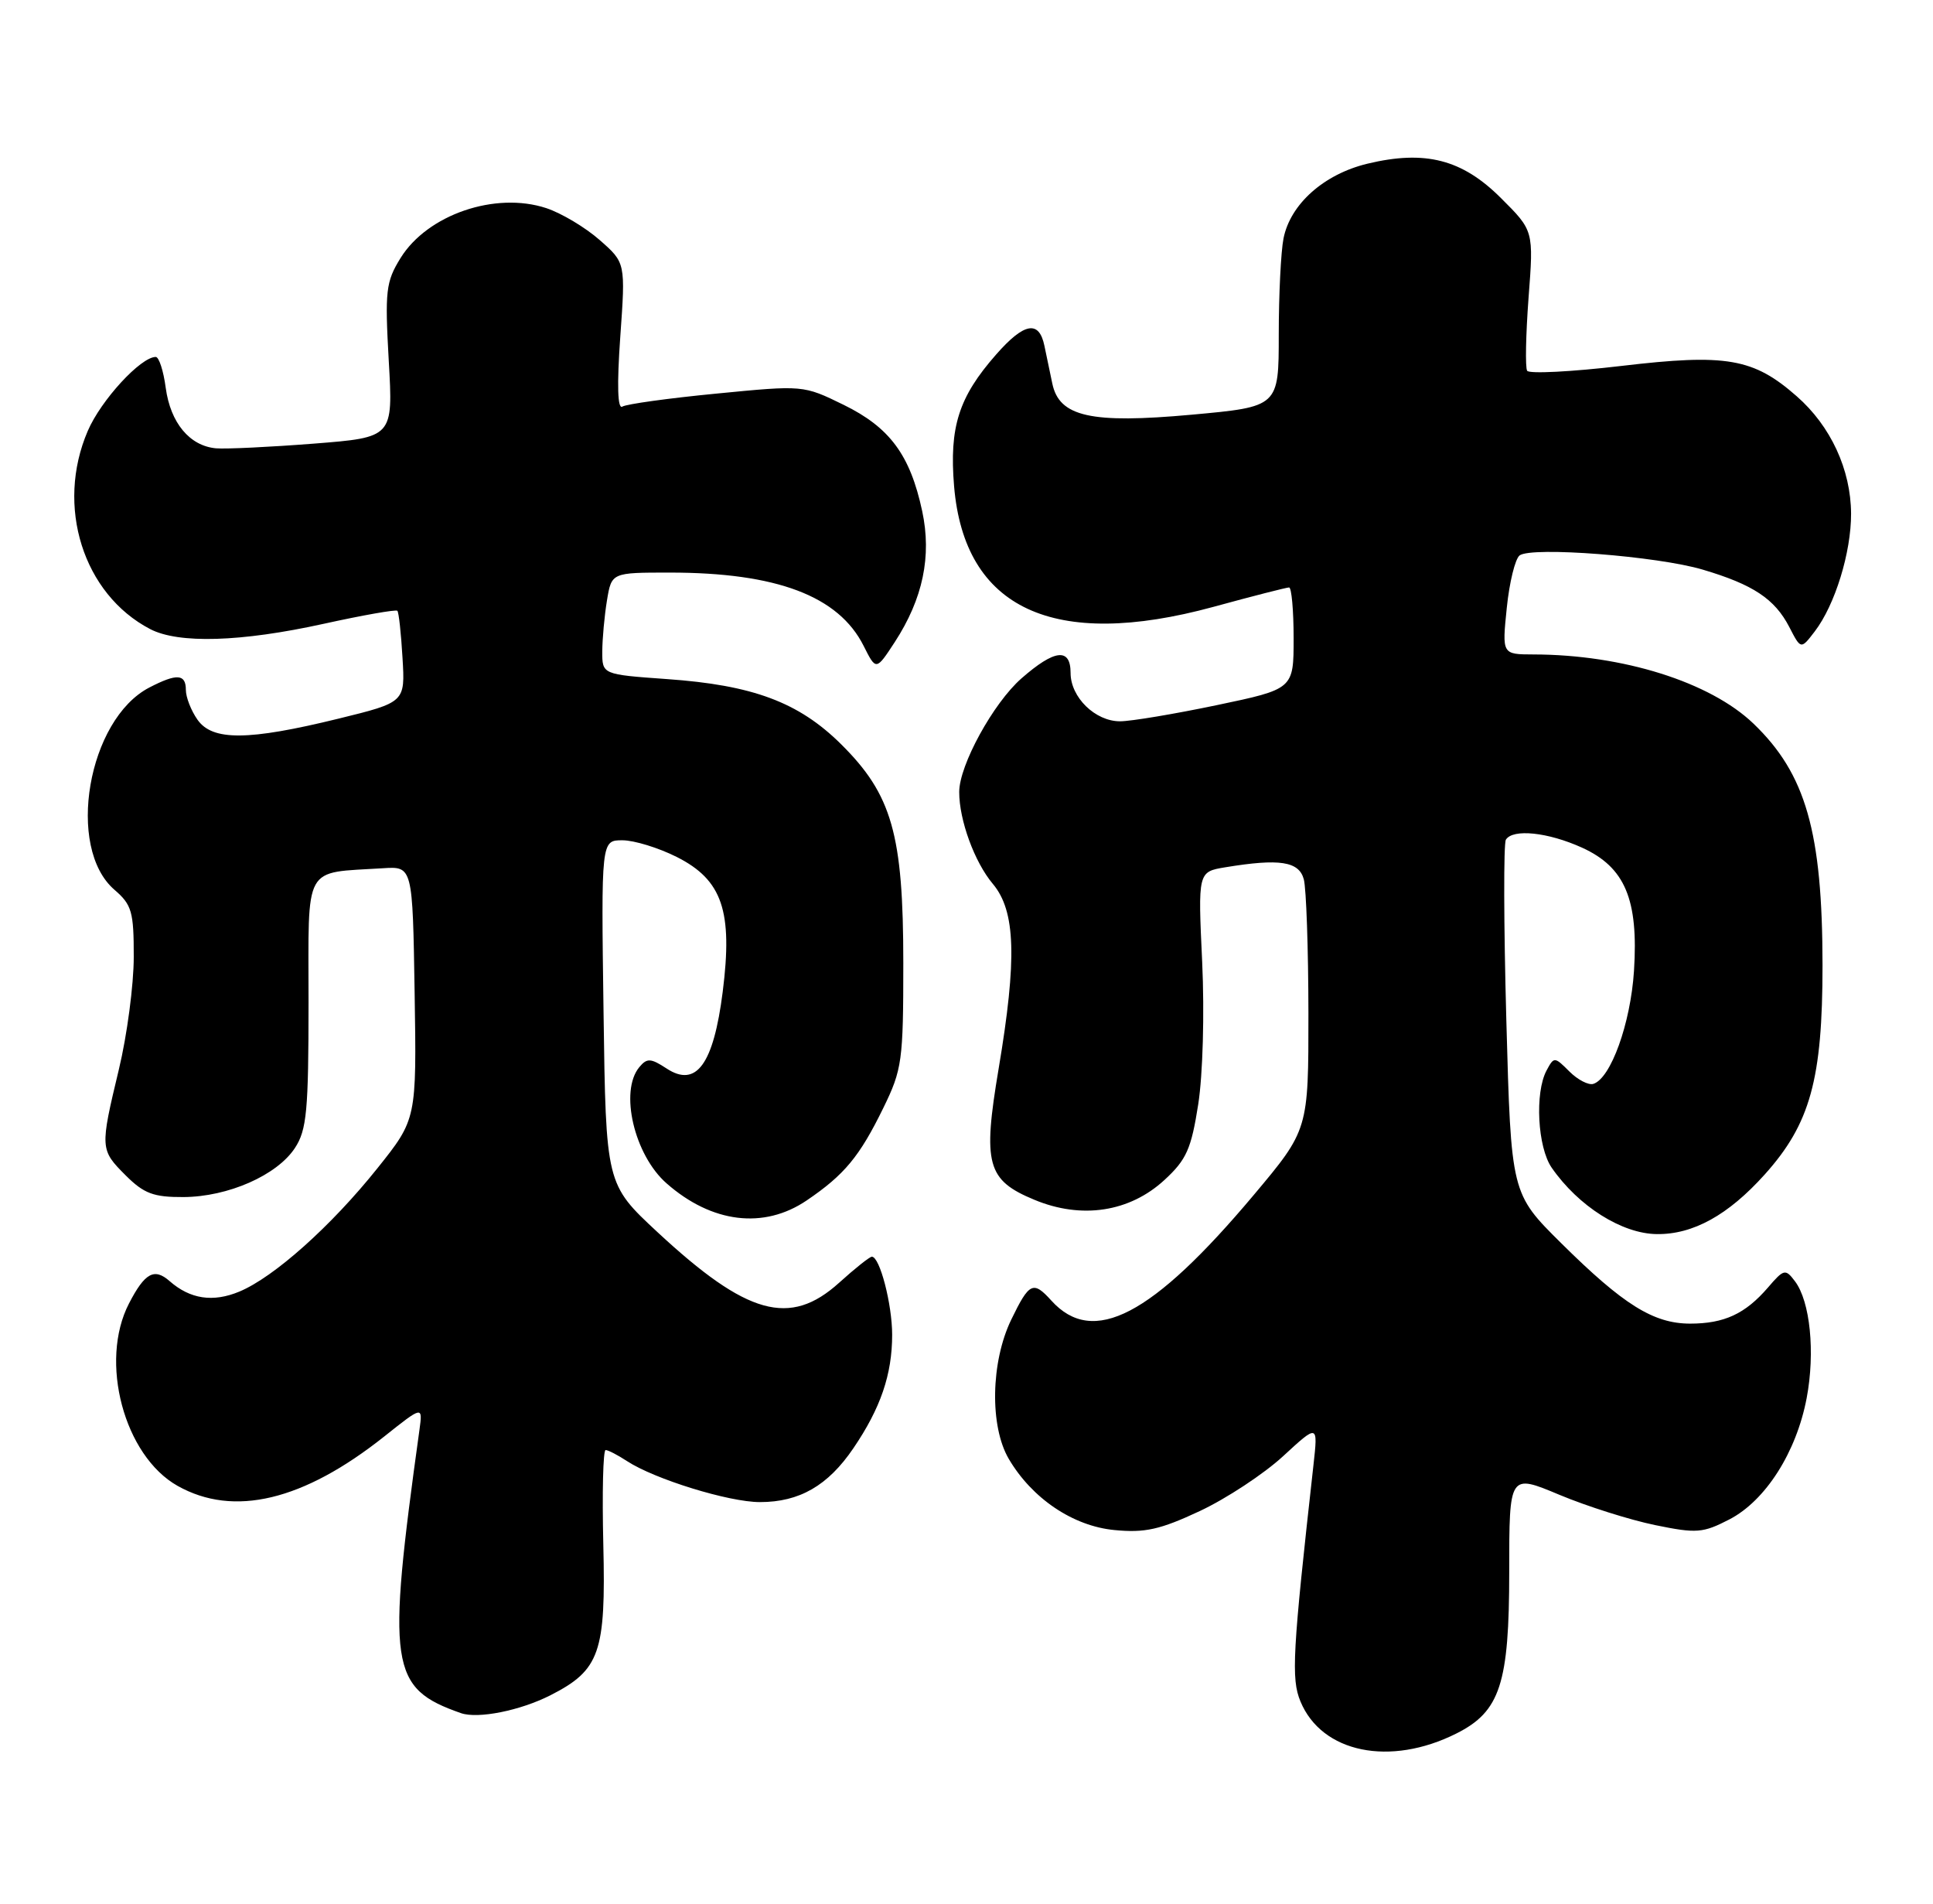 <?xml version="1.0" encoding="UTF-8" standalone="no"?>
<!DOCTYPE svg PUBLIC "-//W3C//DTD SVG 1.1//EN" "http://www.w3.org/Graphics/SVG/1.1/DTD/svg11.dtd" >
<svg xmlns="http://www.w3.org/2000/svg" xmlns:xlink="http://www.w3.org/1999/xlink" version="1.1" viewBox="0 0 260 256">
 <g >
 <path fill="currentColor"
d=" M 195.91 233.11 C 201.78 230.16 203.00 226.42 203.00 211.36 C 203.00 198.19 203.00 198.19 209.75 201.02 C 213.46 202.57 219.25 204.40 222.61 205.09 C 228.20 206.24 229.05 206.17 232.61 204.33 C 237.48 201.81 241.63 195.29 243.01 188.00 C 244.17 181.85 243.48 175.01 241.43 172.30 C 240.15 170.60 239.94 170.65 237.79 173.16 C 234.74 176.69 231.92 178.00 227.32 178.00 C 222.40 177.99 218.35 175.46 210.00 167.19 C 203.25 160.50 203.25 160.50 202.61 137.17 C 202.26 124.34 202.23 113.43 202.55 112.92 C 203.48 111.42 208.20 111.91 212.79 113.99 C 218.57 116.62 220.40 120.94 219.78 130.58 C 219.32 137.64 216.66 145.03 214.31 145.76 C 213.66 145.96 212.21 145.21 211.09 144.09 C 209.09 142.09 209.02 142.09 208.02 143.96 C 206.42 146.95 206.81 154.28 208.71 157.03 C 212.31 162.22 218.16 165.91 222.85 165.96 C 227.73 166.02 232.45 163.41 237.36 157.95 C 243.49 151.13 245.14 145.14 245.14 129.82 C 245.13 111.87 242.90 104.07 235.84 97.30 C 230.01 91.72 218.28 88.03 206.27 88.01 C 202.03 88.00 202.03 88.00 202.67 81.75 C 203.02 78.31 203.80 75.14 204.40 74.69 C 206.04 73.48 222.93 74.79 229.02 76.60 C 235.81 78.61 238.71 80.54 240.67 84.32 C 242.23 87.35 242.23 87.35 244.09 84.92 C 246.82 81.36 249.00 74.28 248.98 69.07 C 248.95 63.15 246.24 57.29 241.67 53.29 C 235.85 48.17 232.20 47.54 218.09 49.21 C 211.39 50.00 205.68 50.29 205.41 49.86 C 205.14 49.42 205.23 45.01 205.60 40.04 C 206.29 31.02 206.29 31.02 201.89 26.64 C 196.68 21.43 191.70 20.15 183.94 22.01 C 178.08 23.42 173.56 27.44 172.64 32.06 C 172.29 33.82 172.00 39.63 172.00 44.98 C 172.00 54.70 172.00 54.70 160.27 55.77 C 146.73 57.00 142.47 56.05 141.54 51.57 C 141.24 50.15 140.77 47.87 140.48 46.50 C 139.76 43.02 137.75 43.38 133.98 47.68 C 128.95 53.40 127.67 57.42 128.33 65.38 C 129.71 81.87 141.71 87.46 163.21 81.61 C 168.47 80.17 173.05 79.00 173.39 79.00 C 173.72 79.00 174.00 82.07 174.00 85.83 C 174.00 92.66 174.00 92.66 163.65 94.83 C 157.96 96.02 152.11 97.00 150.65 97.00 C 147.31 97.00 144.00 93.77 144.00 90.50 C 144.00 87.07 141.85 87.32 137.38 91.24 C 133.60 94.56 129.02 102.91 129.02 106.50 C 129.01 110.28 131.08 115.94 133.54 118.86 C 136.61 122.51 136.81 128.93 134.32 143.73 C 132.16 156.56 132.75 158.71 139.14 161.35 C 145.49 163.99 151.95 163.00 156.64 158.67 C 159.59 155.95 160.23 154.51 161.17 148.50 C 161.79 144.51 162.02 136.28 161.70 129.37 C 161.13 117.24 161.13 117.24 164.82 116.63 C 172.11 115.43 174.72 115.83 175.37 118.25 C 175.70 119.49 175.98 127.57 175.99 136.22 C 176.00 151.93 176.00 151.93 168.62 160.72 C 154.97 176.96 147.03 181.11 141.42 174.91 C 138.97 172.20 138.45 172.45 136.02 177.46 C 133.26 183.16 133.11 191.79 135.68 196.18 C 138.80 201.50 144.32 205.23 149.90 205.76 C 153.99 206.16 156.05 205.70 161.37 203.21 C 164.94 201.54 169.98 198.22 172.57 195.84 C 177.28 191.50 177.28 191.50 176.67 197.00 C 173.85 222.24 173.65 225.75 174.92 228.81 C 177.79 235.73 186.97 237.61 195.91 233.11 Z  M 74.05 227.97 C 80.68 224.59 81.50 222.25 81.15 207.75 C 80.98 200.74 81.12 195.00 81.46 195.00 C 81.79 195.00 83.09 195.67 84.34 196.49 C 88.06 198.92 98.03 202.00 102.21 202.00 C 107.53 202.00 111.37 199.79 114.79 194.75 C 118.45 189.37 120.00 184.83 120.00 179.50 C 120.00 175.40 118.34 169.00 117.27 169.00 C 116.98 169.00 115.00 170.57 112.87 172.50 C 106.25 178.48 100.48 176.88 88.45 165.71 C 81.50 159.25 81.50 159.25 81.18 136.13 C 80.86 113.00 80.86 113.00 83.72 113.00 C 85.29 113.00 88.58 114.01 91.04 115.25 C 97.16 118.34 98.58 122.52 97.21 133.37 C 95.97 143.15 93.65 146.31 89.66 143.69 C 87.52 142.29 87.02 142.27 85.99 143.51 C 83.30 146.75 85.31 155.32 89.65 159.13 C 95.74 164.49 102.75 165.34 108.51 161.43 C 113.58 157.99 115.62 155.53 118.81 149.00 C 121.34 143.83 121.50 142.67 121.50 129.50 C 121.50 112.19 119.98 106.86 113.11 100.06 C 107.42 94.43 101.26 92.13 89.68 91.32 C 81.00 90.70 81.00 90.70 81.01 87.60 C 81.02 85.90 81.30 82.81 81.64 80.75 C 82.26 77.00 82.26 77.00 90.08 77.00 C 104.47 77.00 112.80 80.15 116.17 86.87 C 117.84 90.19 117.84 90.19 120.35 86.35 C 124.14 80.52 125.34 74.80 124.04 68.73 C 122.42 61.18 119.68 57.48 113.47 54.44 C 108.05 51.79 108.04 51.79 96.37 52.93 C 89.95 53.55 84.25 54.34 83.71 54.68 C 83.07 55.08 82.97 51.81 83.43 45.31 C 84.14 35.33 84.14 35.33 80.65 32.27 C 78.74 30.59 75.51 28.66 73.48 27.99 C 66.62 25.73 57.49 28.86 53.87 34.71 C 51.90 37.90 51.76 39.12 52.29 48.51 C 52.88 58.82 52.88 58.82 42.19 59.66 C 36.31 60.12 30.40 60.40 29.06 60.29 C 25.51 59.97 22.93 56.87 22.29 52.15 C 21.99 49.87 21.38 48.00 20.95 48.00 C 18.93 48.00 13.58 53.82 11.81 57.94 C 7.45 68.06 11.18 79.90 20.20 84.60 C 24.03 86.59 32.41 86.34 43.53 83.89 C 48.80 82.73 53.27 81.94 53.45 82.14 C 53.64 82.34 53.95 85.19 54.14 88.47 C 54.50 94.44 54.50 94.44 45.50 96.65 C 33.38 99.62 28.57 99.65 26.56 96.78 C 25.70 95.56 25.00 93.76 25.00 92.78 C 25.00 90.62 23.79 90.54 20.10 92.45 C 11.80 96.74 8.82 114.01 15.41 119.67 C 17.73 121.67 18.00 122.62 17.99 128.70 C 17.99 132.44 17.09 139.24 15.99 143.81 C 13.44 154.45 13.45 154.61 16.92 158.08 C 19.36 160.51 20.66 161.00 24.67 160.98 C 30.68 160.95 37.26 158.05 39.67 154.38 C 41.26 151.96 41.50 149.38 41.50 134.79 C 41.50 115.97 40.68 117.45 51.50 116.76 C 55.50 116.50 55.50 116.50 55.77 133.50 C 56.04 150.50 56.04 150.50 50.77 157.10 C 44.56 164.87 36.87 171.74 32.20 173.69 C 28.65 175.17 25.58 174.71 22.81 172.28 C 20.75 170.47 19.48 171.17 17.35 175.29 C 13.31 183.10 16.69 195.77 23.89 199.82 C 31.44 204.06 40.79 201.83 51.68 193.18 C 56.86 189.06 56.86 189.06 56.42 192.28 C 51.99 224.18 52.41 227.02 62.00 230.38 C 64.29 231.18 69.99 230.04 74.05 227.97 Z "/>
</g>
</svg>